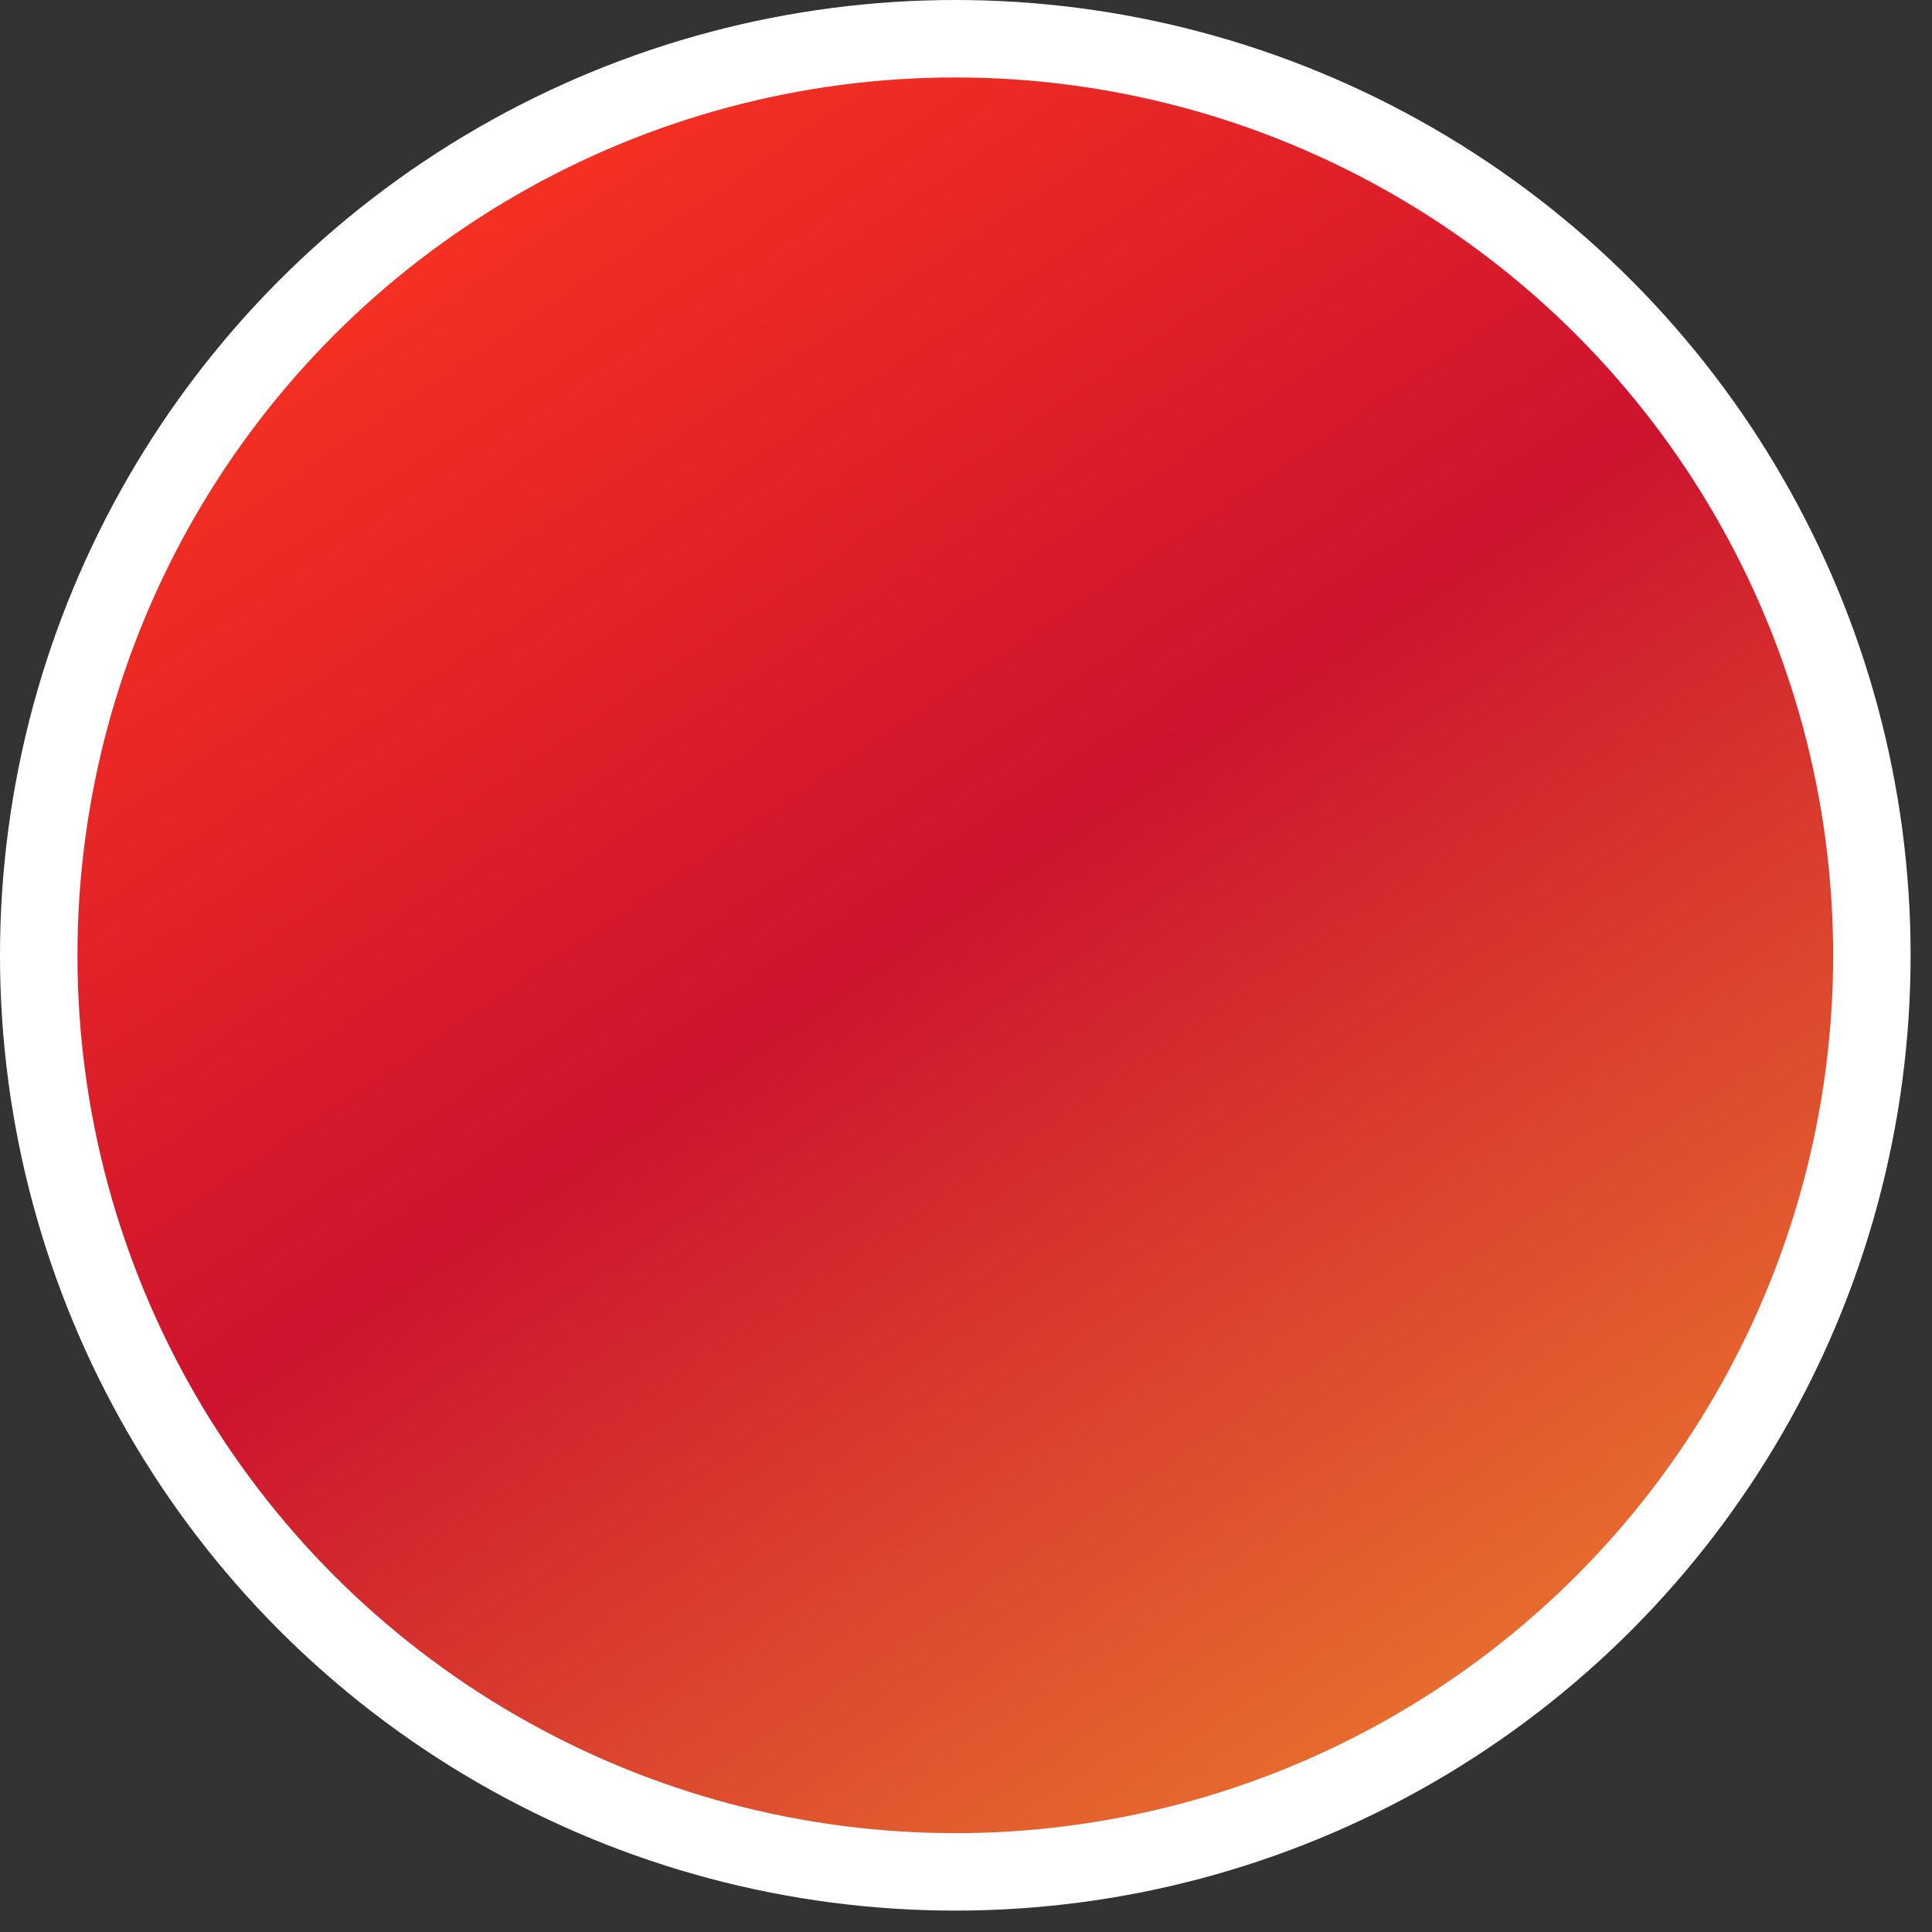 <svg width="67" height="67" viewBox="0 0 67 67" fill="none" xmlns="http://www.w3.org/2000/svg">
<rect x="0" y="0" width="67" height="67" fill="#333333" stroke="none"/>
<circle cx="33.129" cy="33.129" r="31.786" fill="#D9D9D9"/>
<circle cx="33.129" cy="33.129" r="31.786" fill="url(#paint0_linear_1811_10669)"/>
<circle cx="33.129" cy="33.129" r="31.786" stroke="white" stroke-width="2.686"/>
<defs>
<linearGradient id="paint0_linear_1811_10669" x1="16.023" y1="2.892e-06" x2="66.572" y2="74.747" gradientUnits="userSpaceOnUse">
<stop stop-color="#FD371F"/>
<stop offset="0.392" stop-color="#CD132E"/>
<stop offset="0.557" stop-color="#D93C2E"/>
<stop offset="1" stop-color="#F9A92D"/>
</linearGradient>
</defs>
</svg>
